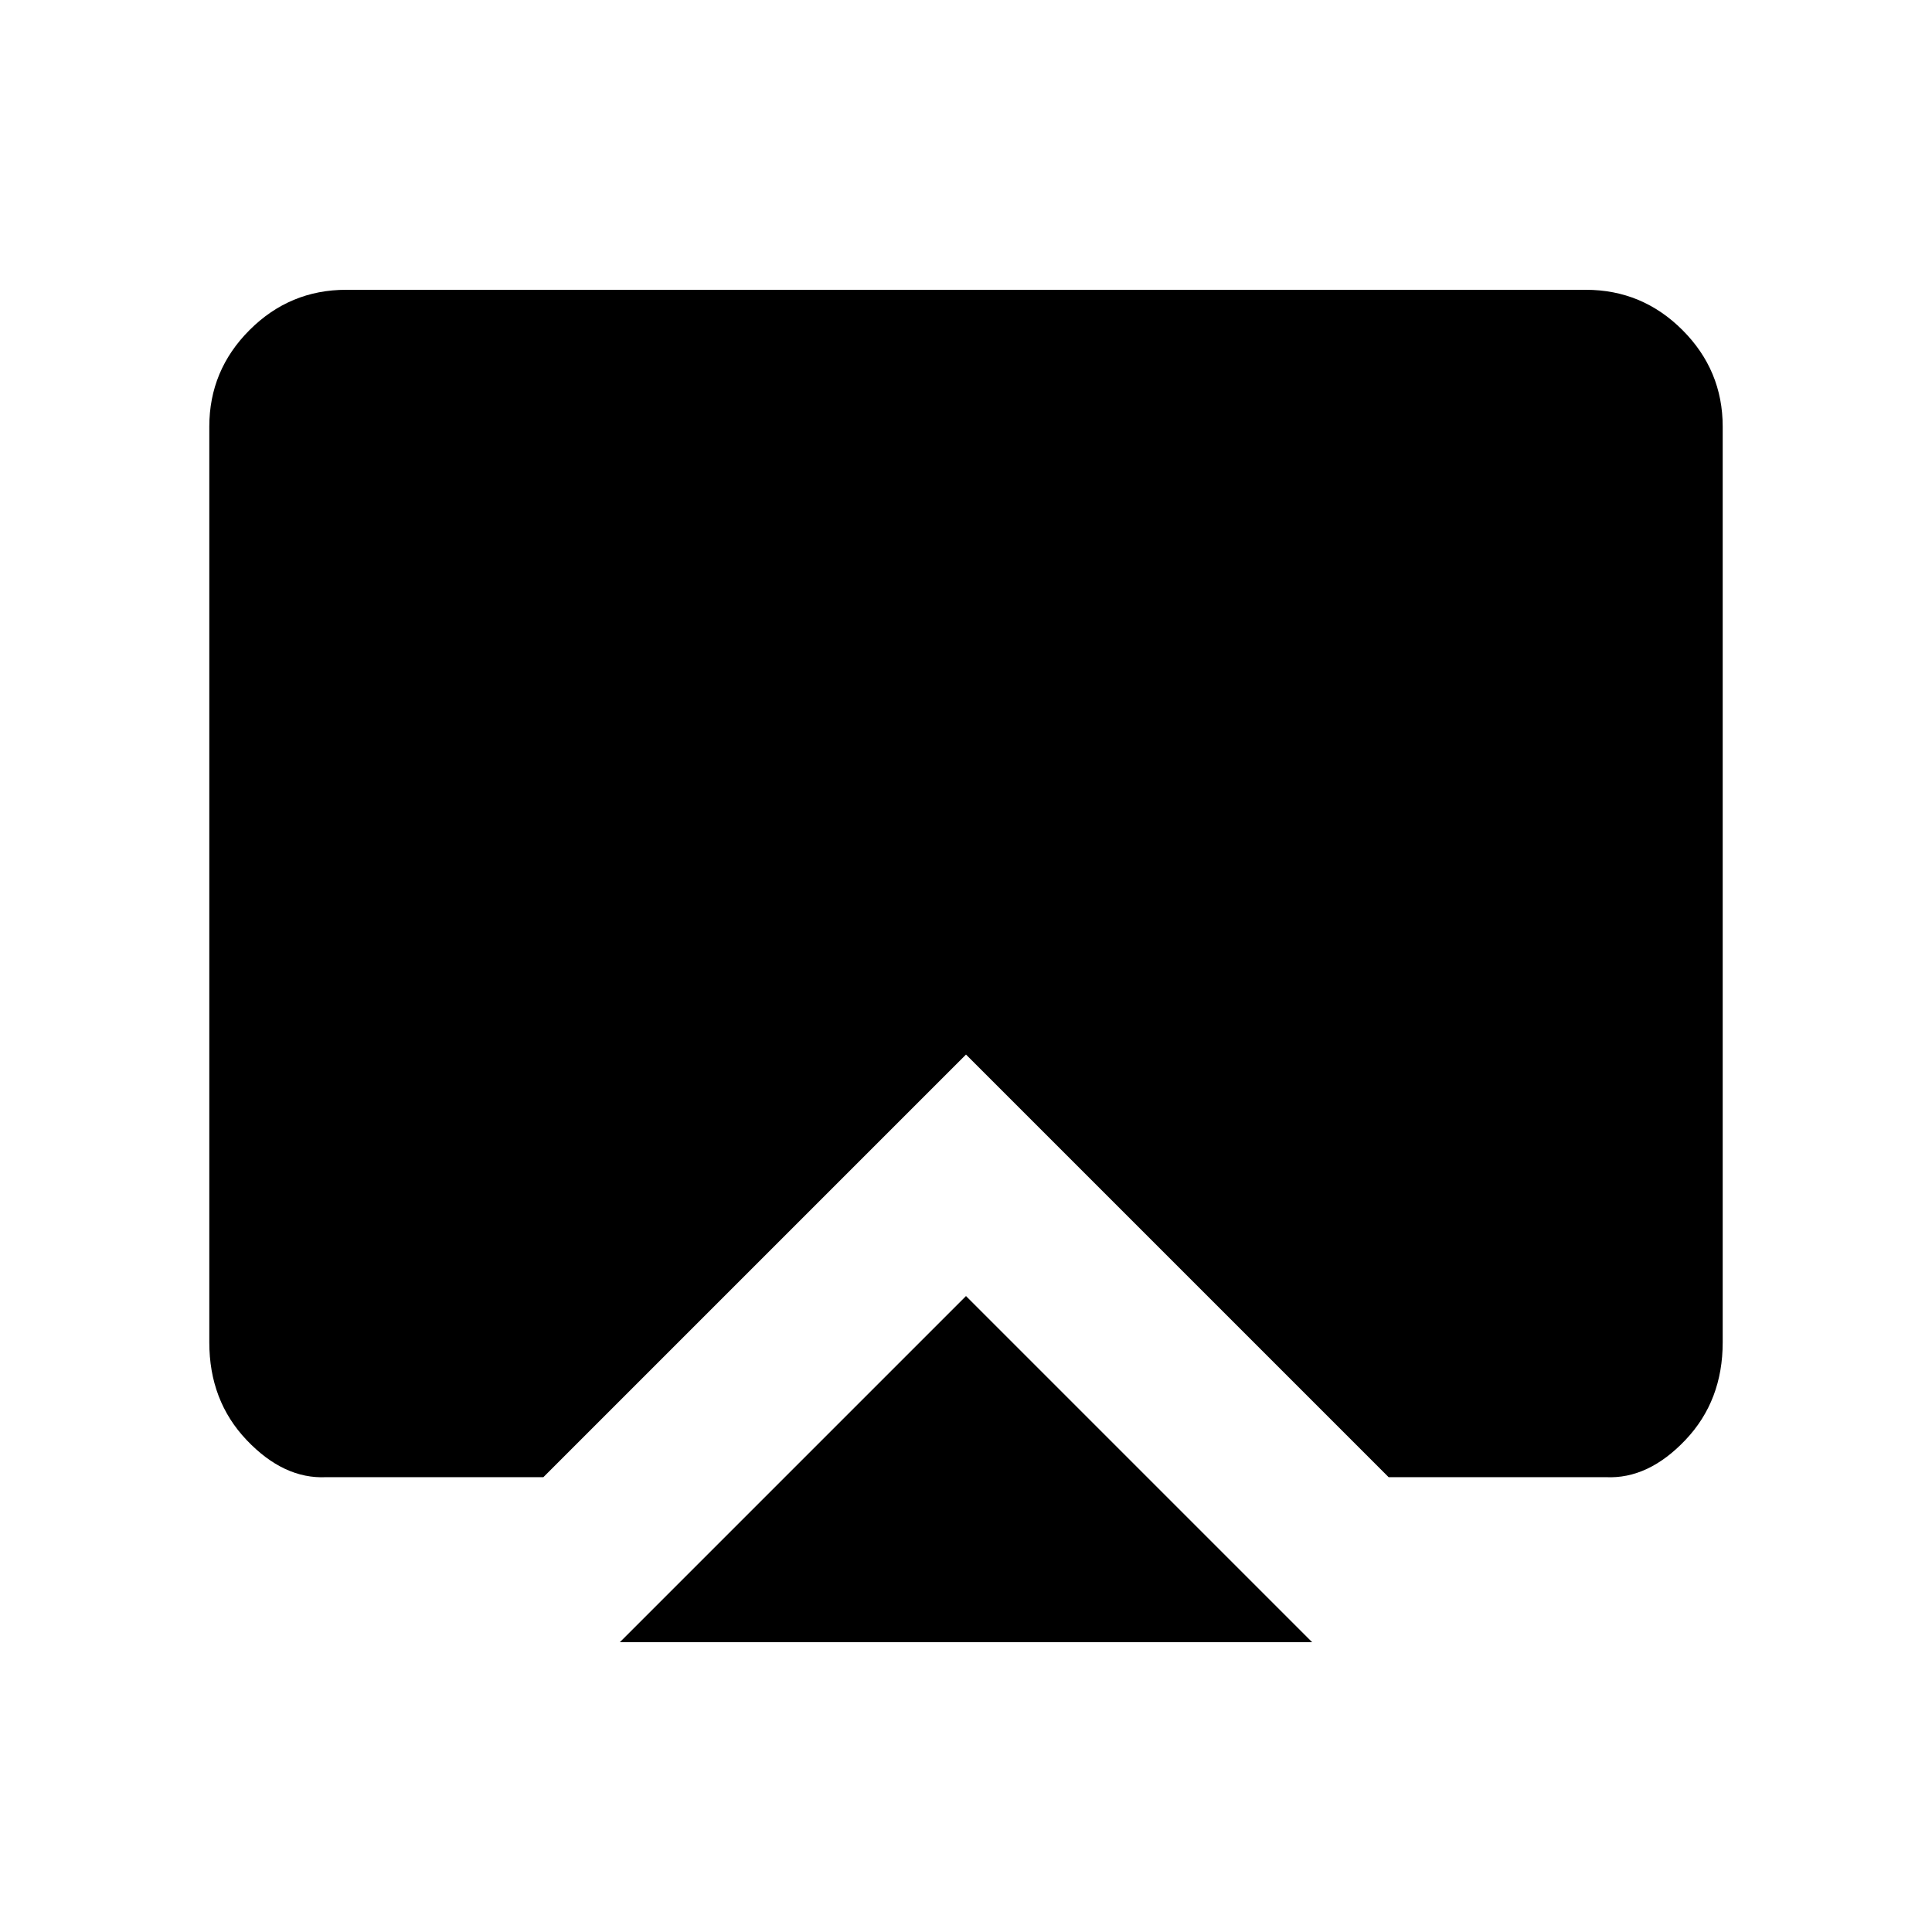 <svg xmlns="http://www.w3.org/2000/svg" height="48" width="48"><path d="M24 32.2 32.6 40.8H15.4ZM8.1 36.7Q7.05 36.75 6.125 35.775Q5.2 34.8 5.2 33.35V10.6Q5.2 9.2 6.2 8.2Q7.2 7.2 8.6 7.2H39.4Q40.8 7.2 41.8 8.2Q42.8 9.2 42.8 10.6V33.35Q42.8 34.8 41.875 35.775Q40.95 36.75 39.9 36.7H34.5L24 26.2L13.5 36.7Z"/></svg>